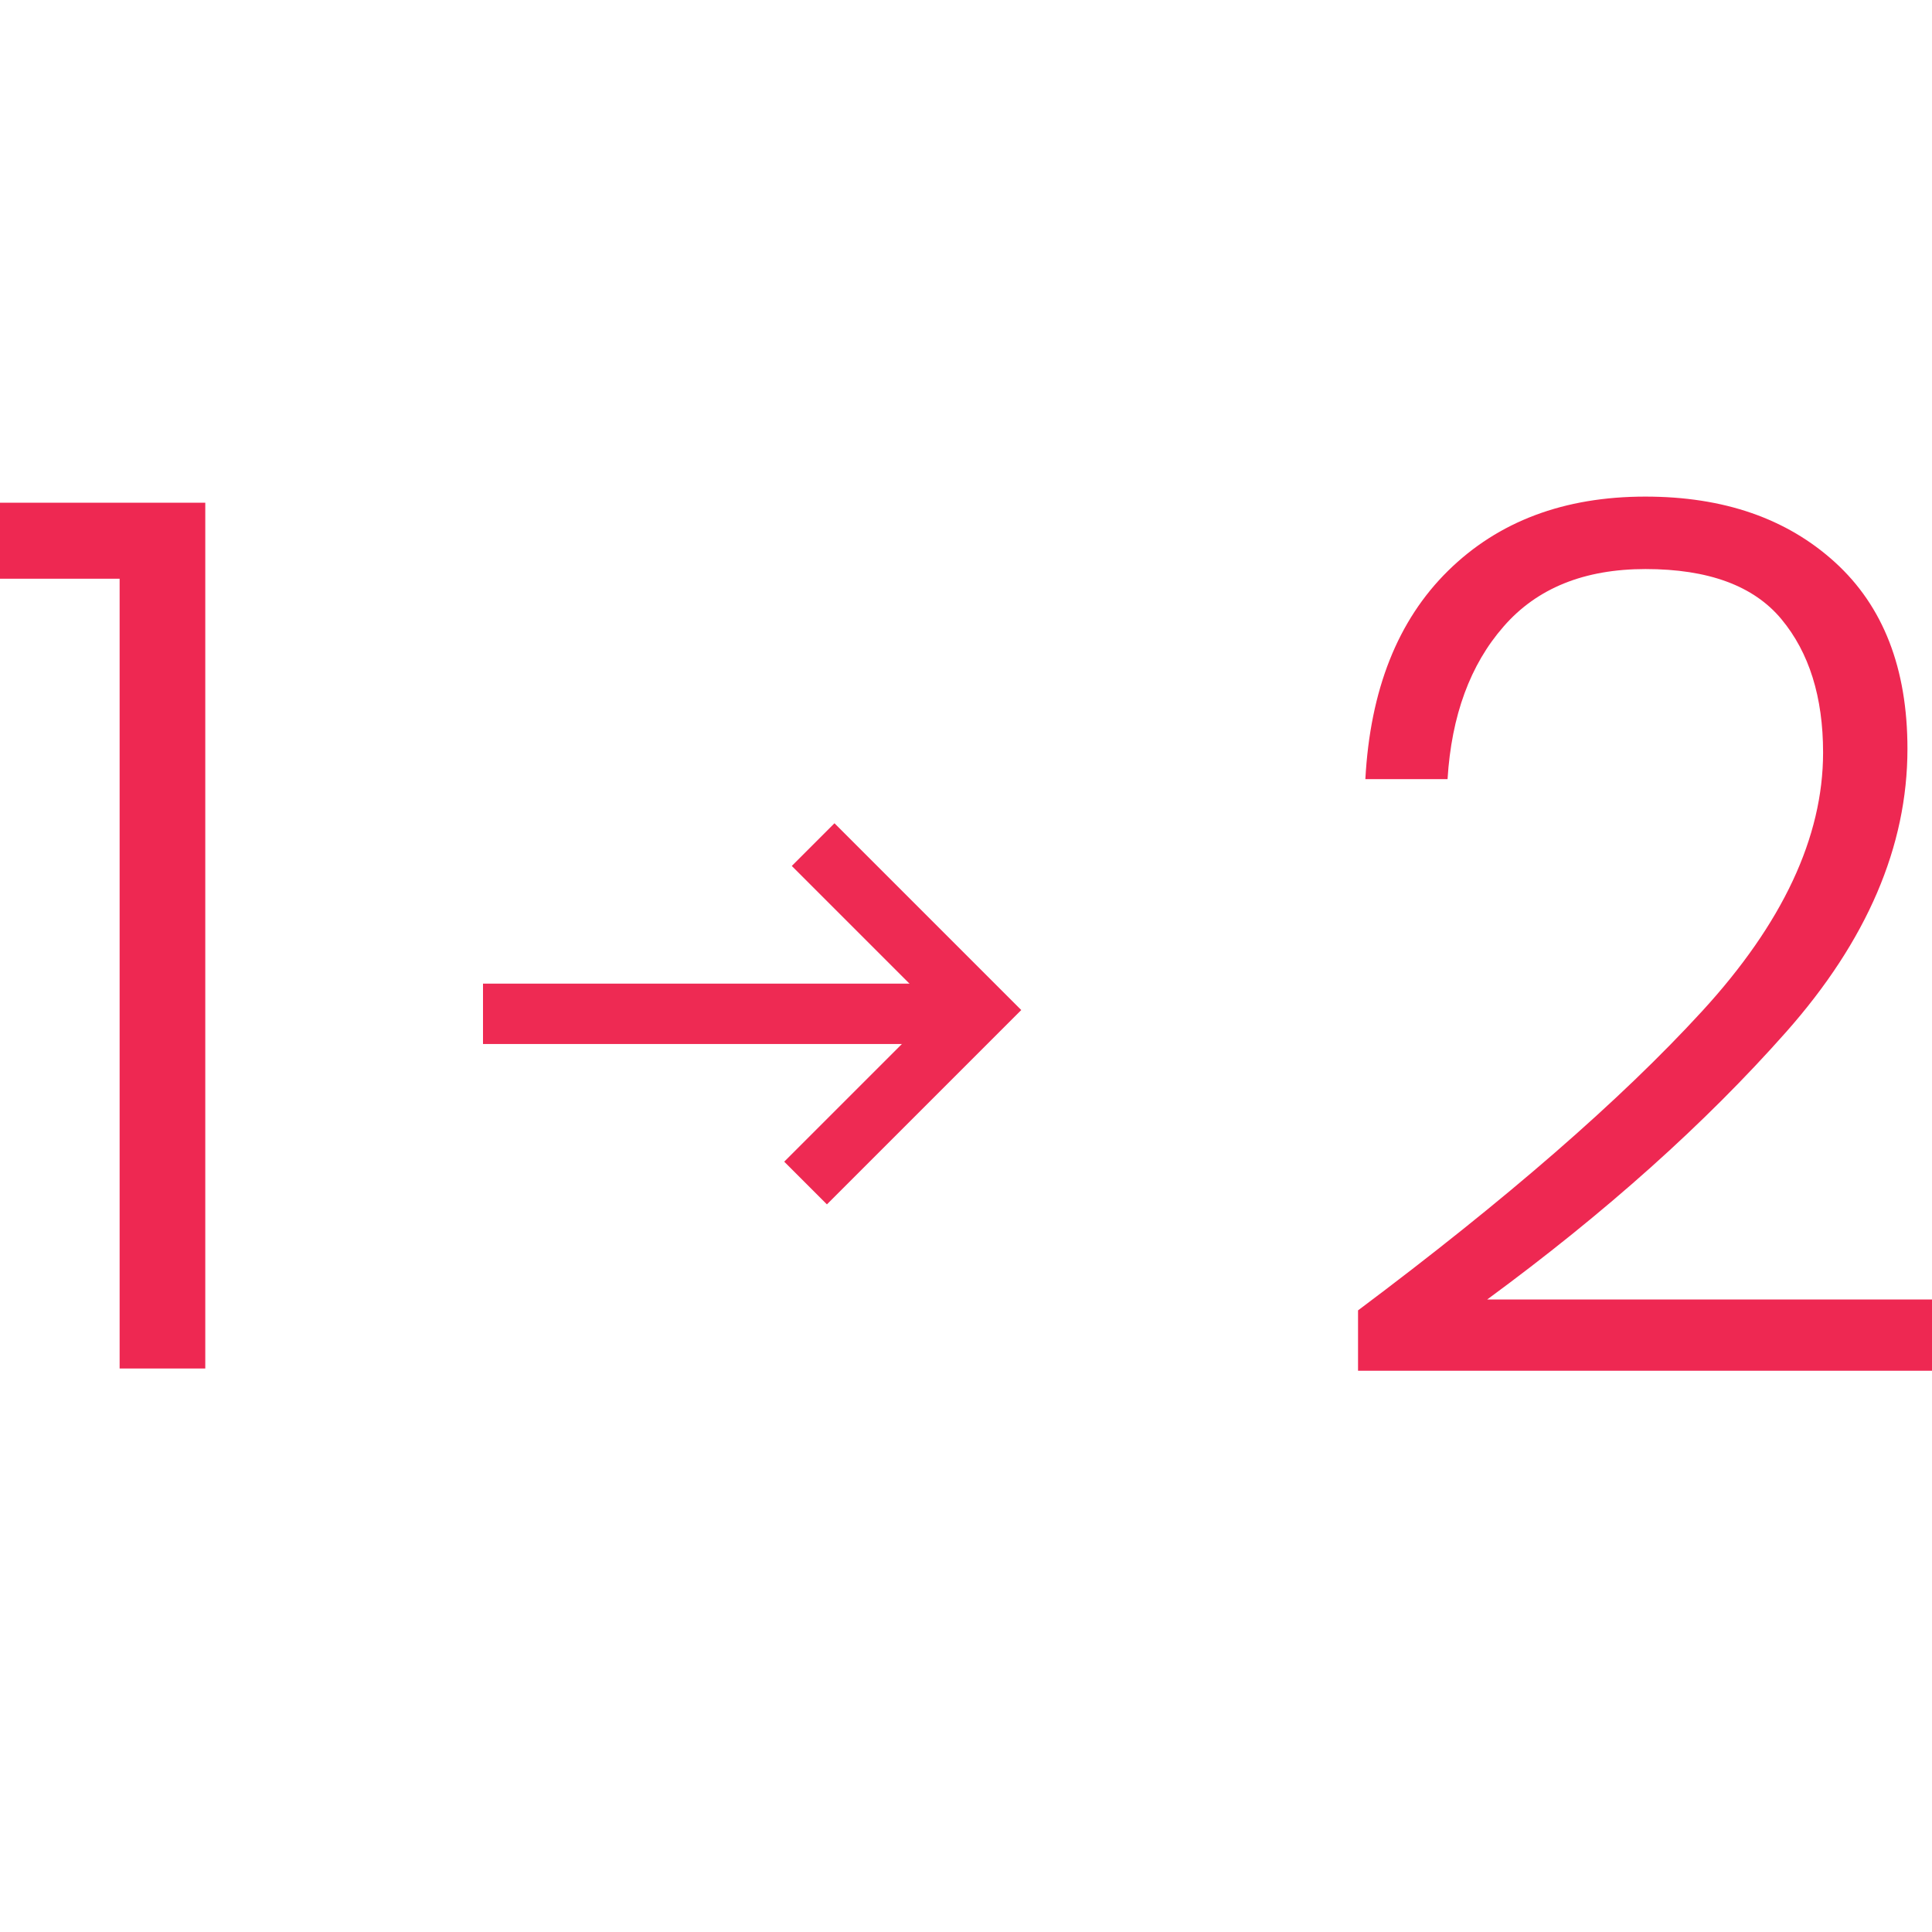 <svg xmlns="http://www.w3.org/2000/svg" xmlns:xlink="http://www.w3.org/1999/xlink" x="0px" y="0px"
	 width="24px" height="24px" viewBox="0 0 24 24" enable-background="new 0 0 24 24" xml:space="preserve">
<g>
	<path fill="#EE2852" d="M0,7.189V6.245h2.55V17H1.486V7.189H0z"/>
</g>
<g>
	<path fill="#EE2852" d="M21.14,12.566c1.005-1.094,1.507-2.167,1.507-3.217c0-0.689-0.172-1.242-0.518-1.658
		c-0.344-0.414-0.906-0.622-1.688-0.622c-0.76,0-1.348,0.237-1.762,0.713c-0.416,0.475-0.648,1.107-0.697,1.897h-1.021
		c0.06-1.11,0.402-1.973,1.027-2.588s1.442-0.922,2.452-0.922c0.971,0,1.756,0.271,2.355,0.816c0.6,0.546,0.9,1.318,0.9,2.318
		c0,1.21-0.503,2.383-1.508,3.518s-2.242,2.242-3.713,3.322h5.551v0.885h-7.155v-0.75C18.712,14.899,20.135,13.662,21.14,12.566z"/>
</g>
<polyline fill="none" stroke="#EE2A53" stroke-width="0.75" stroke-miterlimit="10" points="10.101,10.492 12.156,12.547 
	10.007,14.696 "/>
<line fill="none" stroke="#EE2A53" stroke-width="0.75" stroke-miterlimit="10" x1="6" y1="12.594" x2="12" y2="12.594"/>
</svg>
